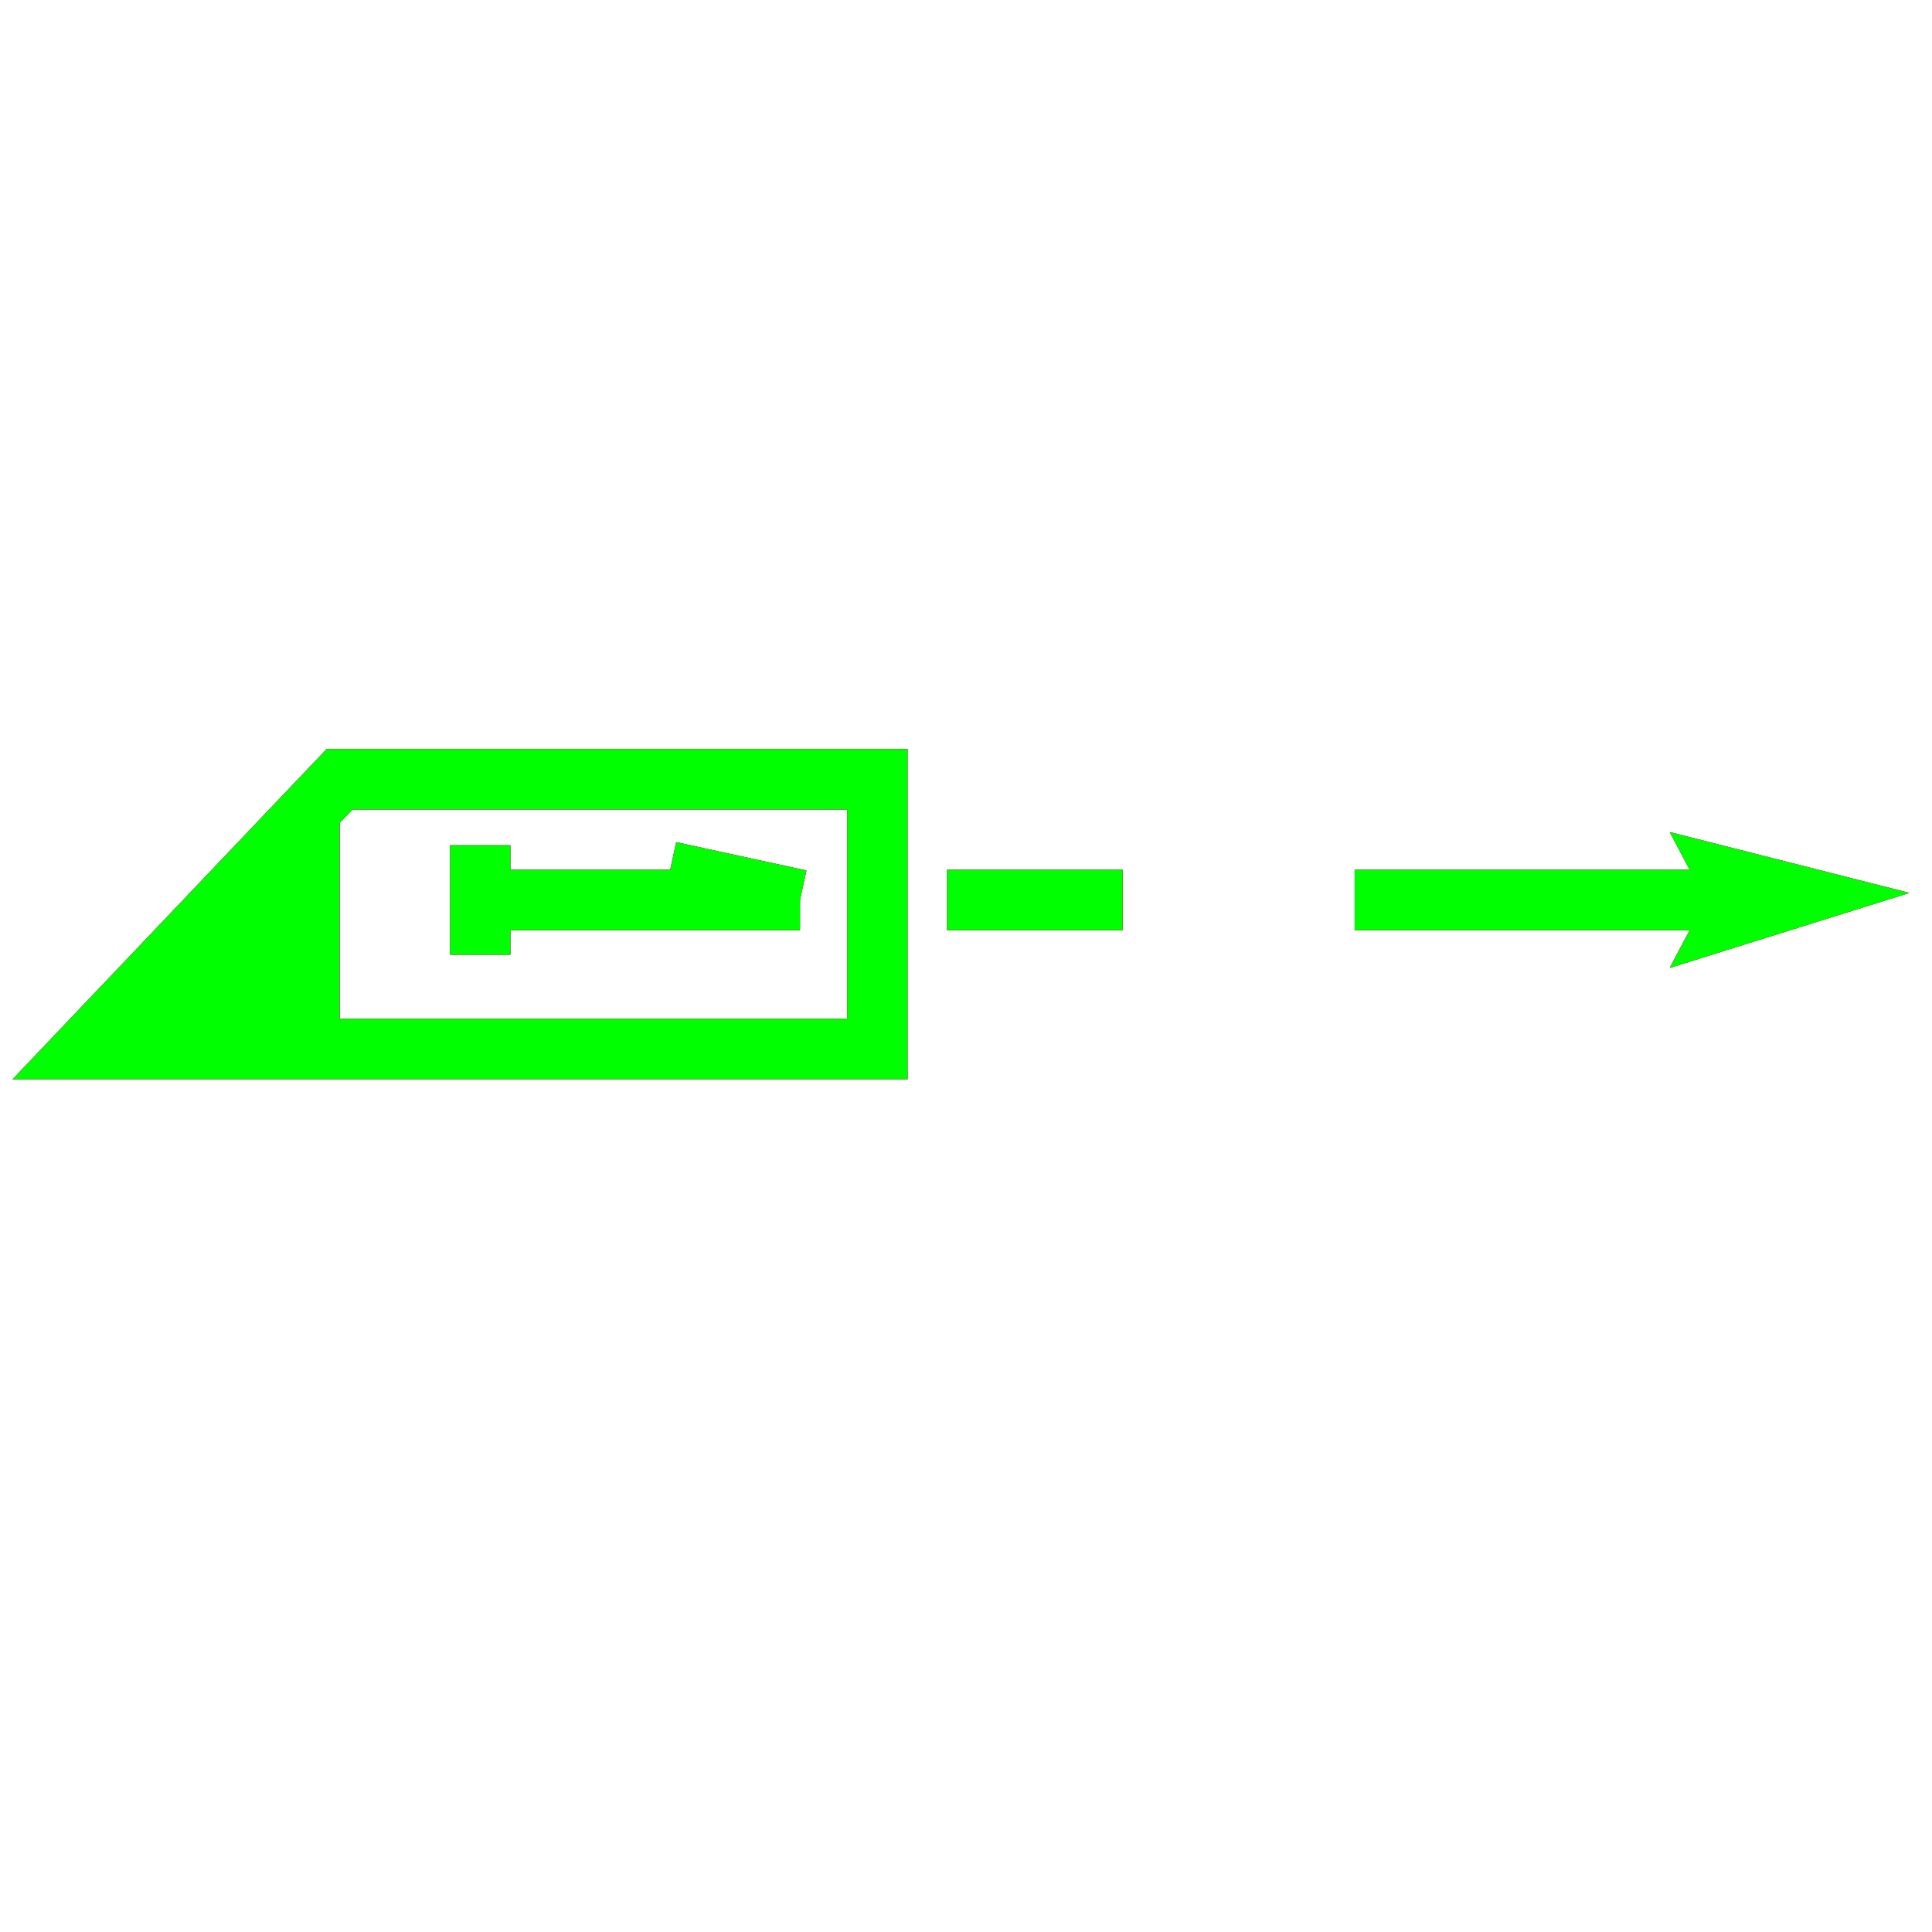 ﻿<?xml version="1.0" encoding="utf-8"?>
<!-- Generator: Adobe Illustrator 14.0.0, SVG Export Plug-In . SVG Version: 6.00 Build 43363)  -->
<!DOCTYPE svg PUBLIC "-//W3C//DTD SVG 1.1//EN" "http://www.w3.org/Graphics/SVG/1.1/DTD/svg11.dtd">
<svg version="1.1" id="图层_1" xmlns="http://www.w3.org/2000/svg" xmlns:xlink="http://www.w3.org/1999/xlink" x="0px" y="0px"
	 width="64px" height="64px" viewBox="0 0 64 64" enable-background="new 0 0 64 64" xml:space="preserve">
<g id="Blue">
	<polygon fill="none" stroke-width="2" stroke="#0000FF" points="2.75,34.75 29.063,34.75 29.063,25.813 11.25,25.813 	"/>
	<polygon fill="#0000FF" points="11.25,25.813 2.75,34.75 11.25,34.75 	"/>
	<line fill="none" stroke-width="2" stroke="#0000FF" x1="15.906" y1="28" x2="15.906" y2="31.625"/>
	<line fill="none" stroke-width="2" stroke="#0000FF" x1="15.906" y1="29.813" x2="26.5" y2="29.813"/>
	<line fill="none" stroke-width="2" stroke="#0000FF" x1="26.5" y1="29.813" x2="22.188" y2="28.875"/>
	<line fill="none" stroke-width="2" stroke="#0000FF" x1="31.375" y1="29.813" x2="37.188" y2="29.813"/>
	<line fill="none" stroke-width="2" stroke="#0000FF" x1="44.875" y1="29.813" x2="57.438" y2="29.813"/>
	<polygon fill="#0000FF" points="55.313,32.063 56.5,29.813 55.313,27.563 63.25,29.579 	"/>
</g>
<g id="Red">
	<polygon fill="none" stroke-width="2" stroke="#FF0000" points="2.75,34.75 29.063,34.75 29.063,25.813 11.25,25.813 	"/>
	<polygon fill="#FF0000" points="11.25,25.813 2.75,34.75 11.25,34.75 	"/>
	<line fill="none" stroke-width="2" stroke="#FF0000" x1="15.906" y1="28" x2="15.906" y2="31.625"/>
	<line fill="none" stroke-width="2" stroke="#FF0000" x1="15.906" y1="29.813" x2="26.5" y2="29.813"/>
	<line fill="none" stroke-width="2" stroke="#FF0000" x1="26.5" y1="29.813" x2="22.188" y2="28.875"/>
	<line fill="none" stroke-width="2" stroke="#FF0000" x1="31.375" y1="29.813" x2="37.188" y2="29.813"/>
	<line fill="none" stroke-width="2" stroke="#FF0000" x1="44.875" y1="29.813" x2="57.438" y2="29.813"/>
	<polygon fill="#FF0000" points="55.313,32.063 56.5,29.813 55.313,27.563 63.25,29.579 	"/>
</g>
<g id="White">
	<polygon fill="none" stroke-width="2" stroke="#00FF00" points="2.75,34.75 29.063,34.75 29.063,25.813 11.25,25.813 	"/>
	<polygon fill="#00FF00" points="11.25,25.813 2.75,34.75 11.25,34.75 	"/>
	<line fill="none" stroke-width="2" stroke="#00FF00" x1="15.906" y1="28" x2="15.906" y2="31.625"/>
	<line fill="none" stroke-width="2" stroke="#00FF00" x1="15.906" y1="29.813" x2="26.5" y2="29.813"/>
	<line fill="none" stroke-width="2" stroke="#00FF00" x1="26.5" y1="29.813" x2="22.188" y2="28.875"/>
	<line fill="none" stroke-width="2" stroke="#00FF00" x1="31.375" y1="29.813" x2="37.188" y2="29.813"/>
	<line fill="none" stroke-width="2" stroke="#00FF00" x1="44.875" y1="29.813" x2="57.438" y2="29.813"/>
	<polygon fill="#00FF00" points="55.313,32.063 56.5,29.813 55.313,27.563 63.25,29.579 	"/>
</g>
</svg>
